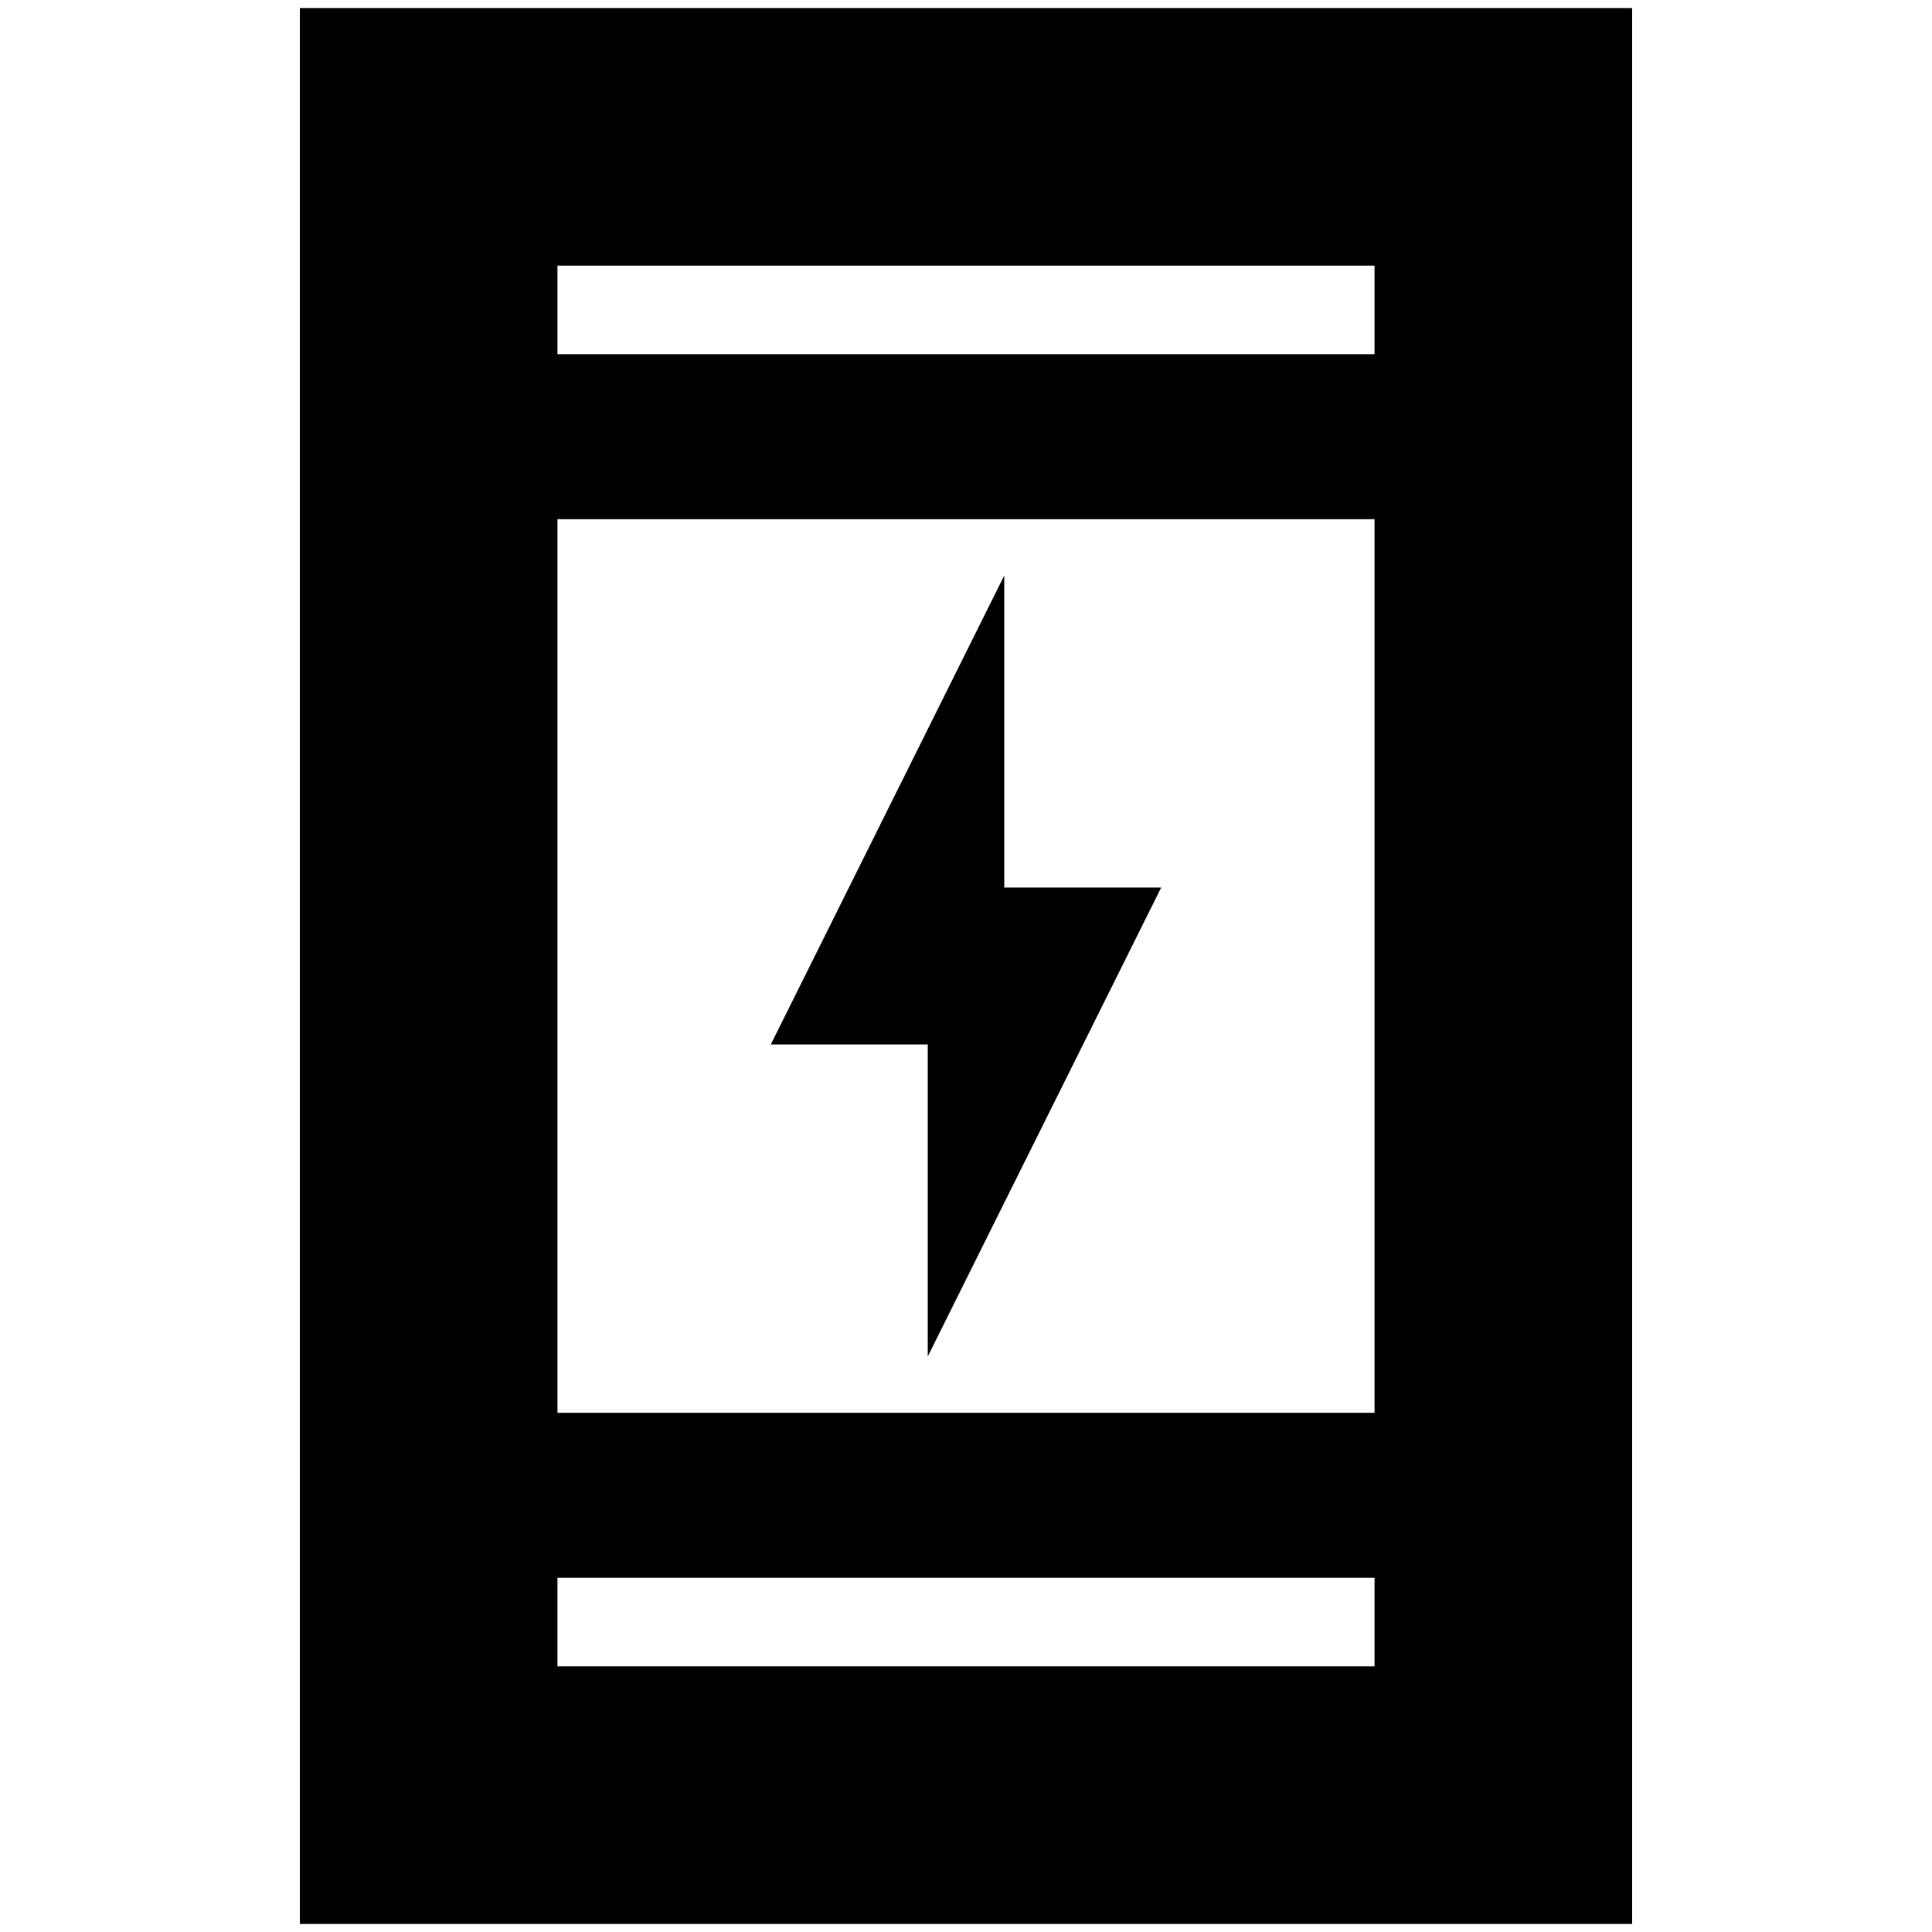 <svg xmlns="http://www.w3.org/2000/svg" height="20" viewBox="0 -960 960 960" width="20"><path d="M461-286v-155h-78l116-233v155h78L461-286ZM149-4v-952h662V-4H149Zm128-172v44h406v-44H277Zm0-82h406v-444H277v444Zm0-526h406v-44H277v44Zm0 0v-44 44Zm0 608v44-44Z"/></svg>